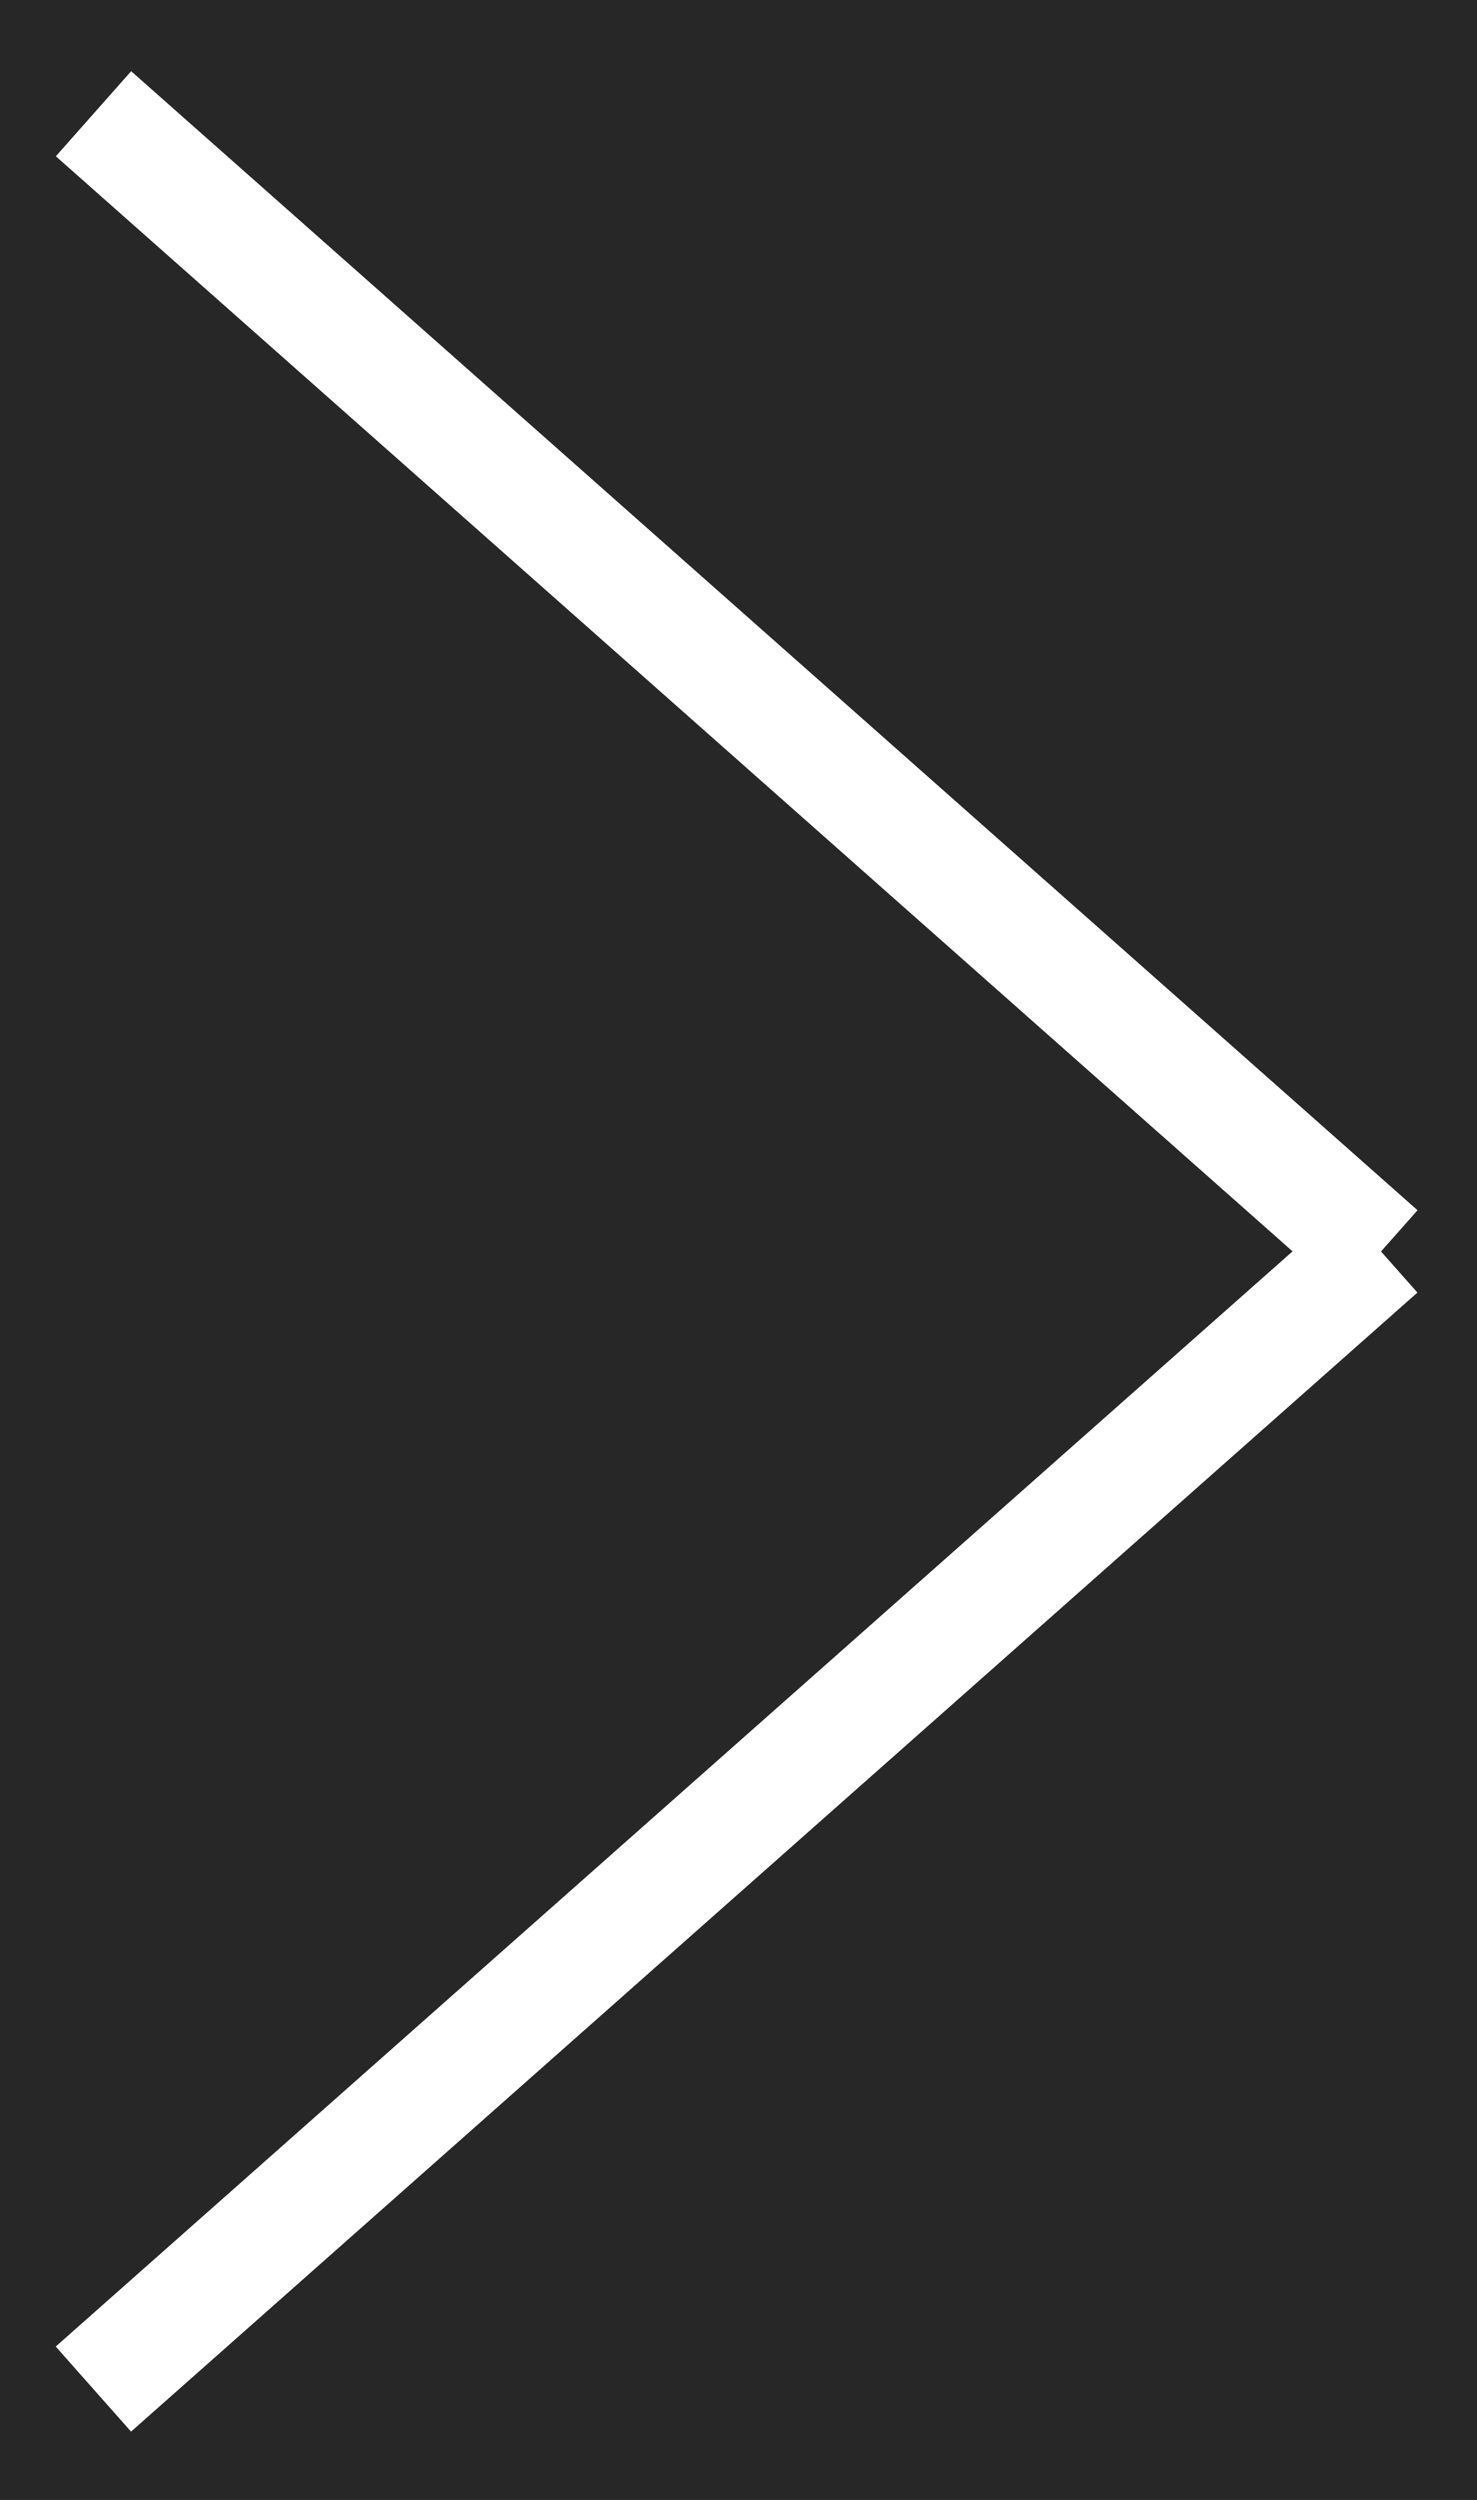 <svg width="13" height="22" viewBox="0 0 13 22" fill="none" xmlns="http://www.w3.org/2000/svg">
<rect width="13" height="22" fill="#F5F5F5"/>
<g id="Blog">
<rect width="1920" height="3569" transform="translate(-925 -2643)" fill="#272727"/>
<g id="Group 109">
<g id="Group 120">
<g id="Title">
<path id="Rectangle 27" d="M-138.678 -201.5H210.322V30.5H-138.678V-201.5Z" fill="#272727" stroke="#FCD54C"/>
<g id="Learn more">
<g id="Arrow">
<path id="Line 21" d="M12.145 11.025L0.823 1.001" stroke="white"/>
<path id="Line 22" d="M0.822 21.025L12.144 11.001" stroke="white"/>
</g>
</g>
</g>
</g>
</g>
</g>
</svg>
